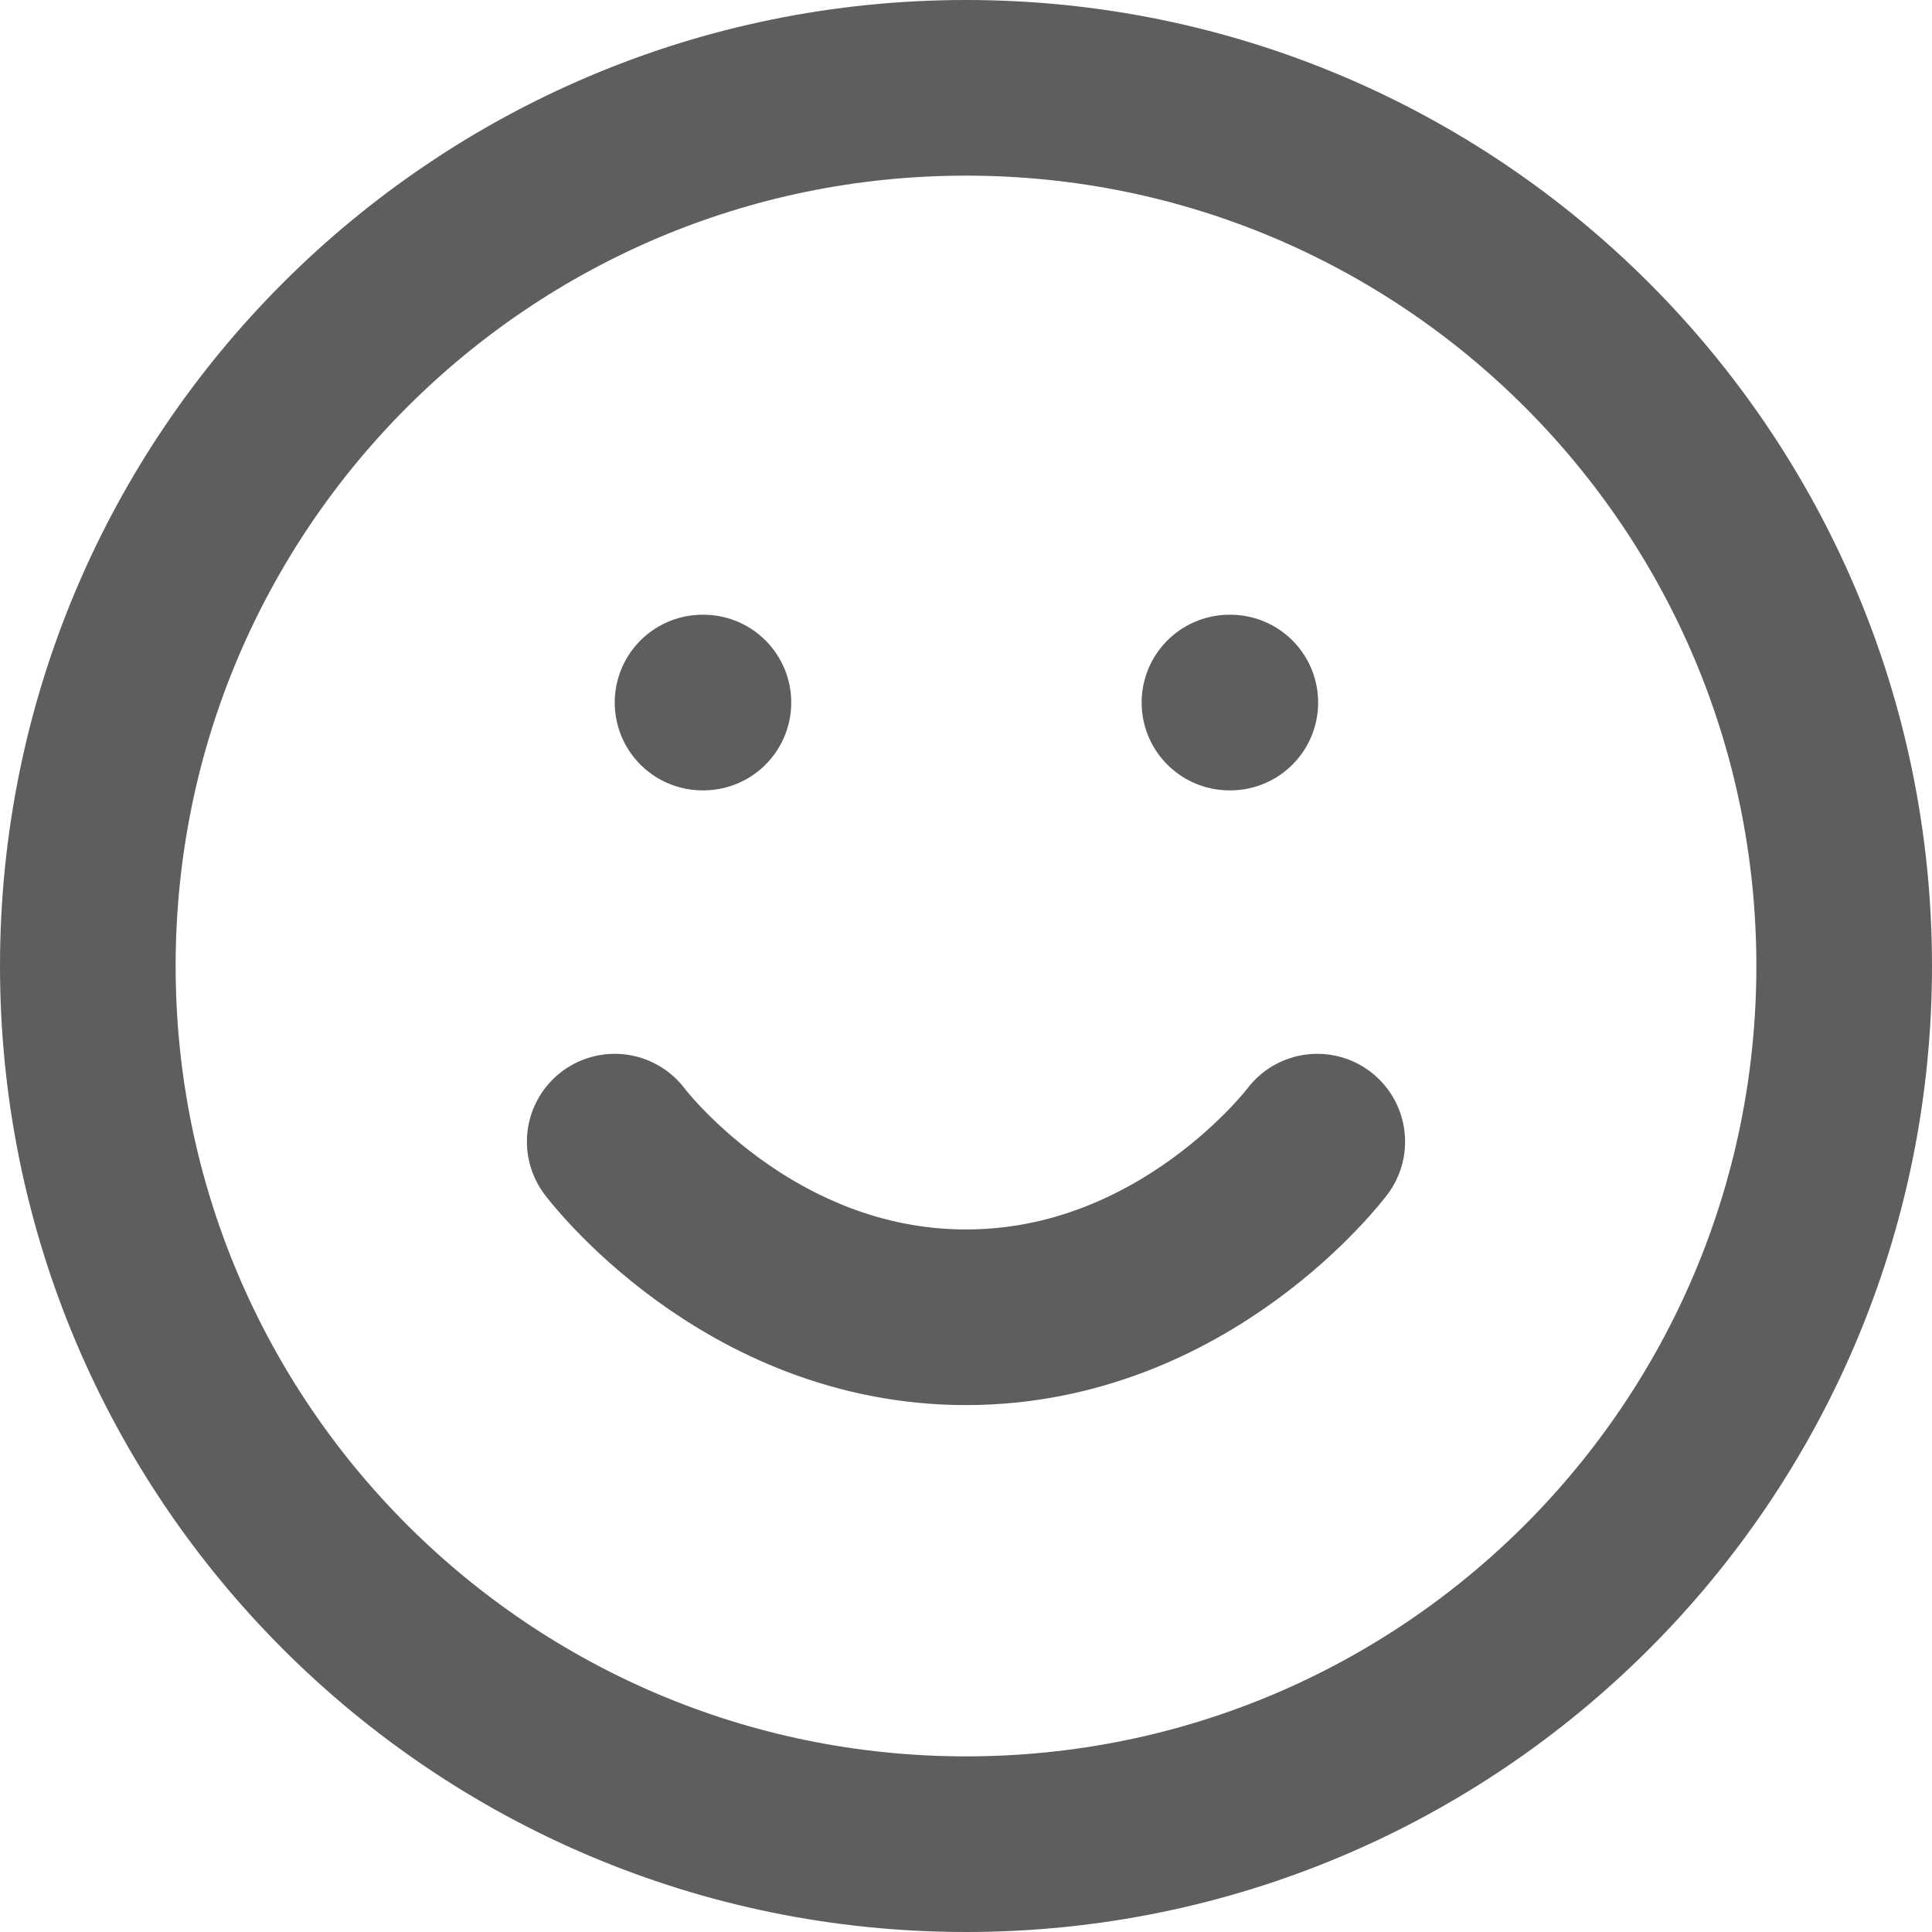 <svg width="22" height="22" viewBox="0 0 22 22" fill="none" xmlns="http://www.w3.org/2000/svg">
<path d="M11 21C16.523 21 21 16.523 21 11C21 5.477 16.523 1 11 1C5.477 1 1 5.477 1 11C1 16.523 5.477 21 11 21Z" stroke="#5E5E5E" stroke-width="2" stroke-linecap="round" stroke-linejoin="round"/>
<path d="M7 13C7 13 8.5 15 11 15C13.5 15 15 13 15 13" stroke="#5E5E5E" stroke-width="2" stroke-linecap="round" stroke-linejoin="round"/>
<path d="M8 8H8.01" stroke="#5E5E5E" stroke-width="2" stroke-linecap="round" stroke-linejoin="round"/>
<path d="M14 8H14.01" stroke="#5E5E5E" stroke-width="2" stroke-linecap="round" stroke-linejoin="round"/>
</svg>

